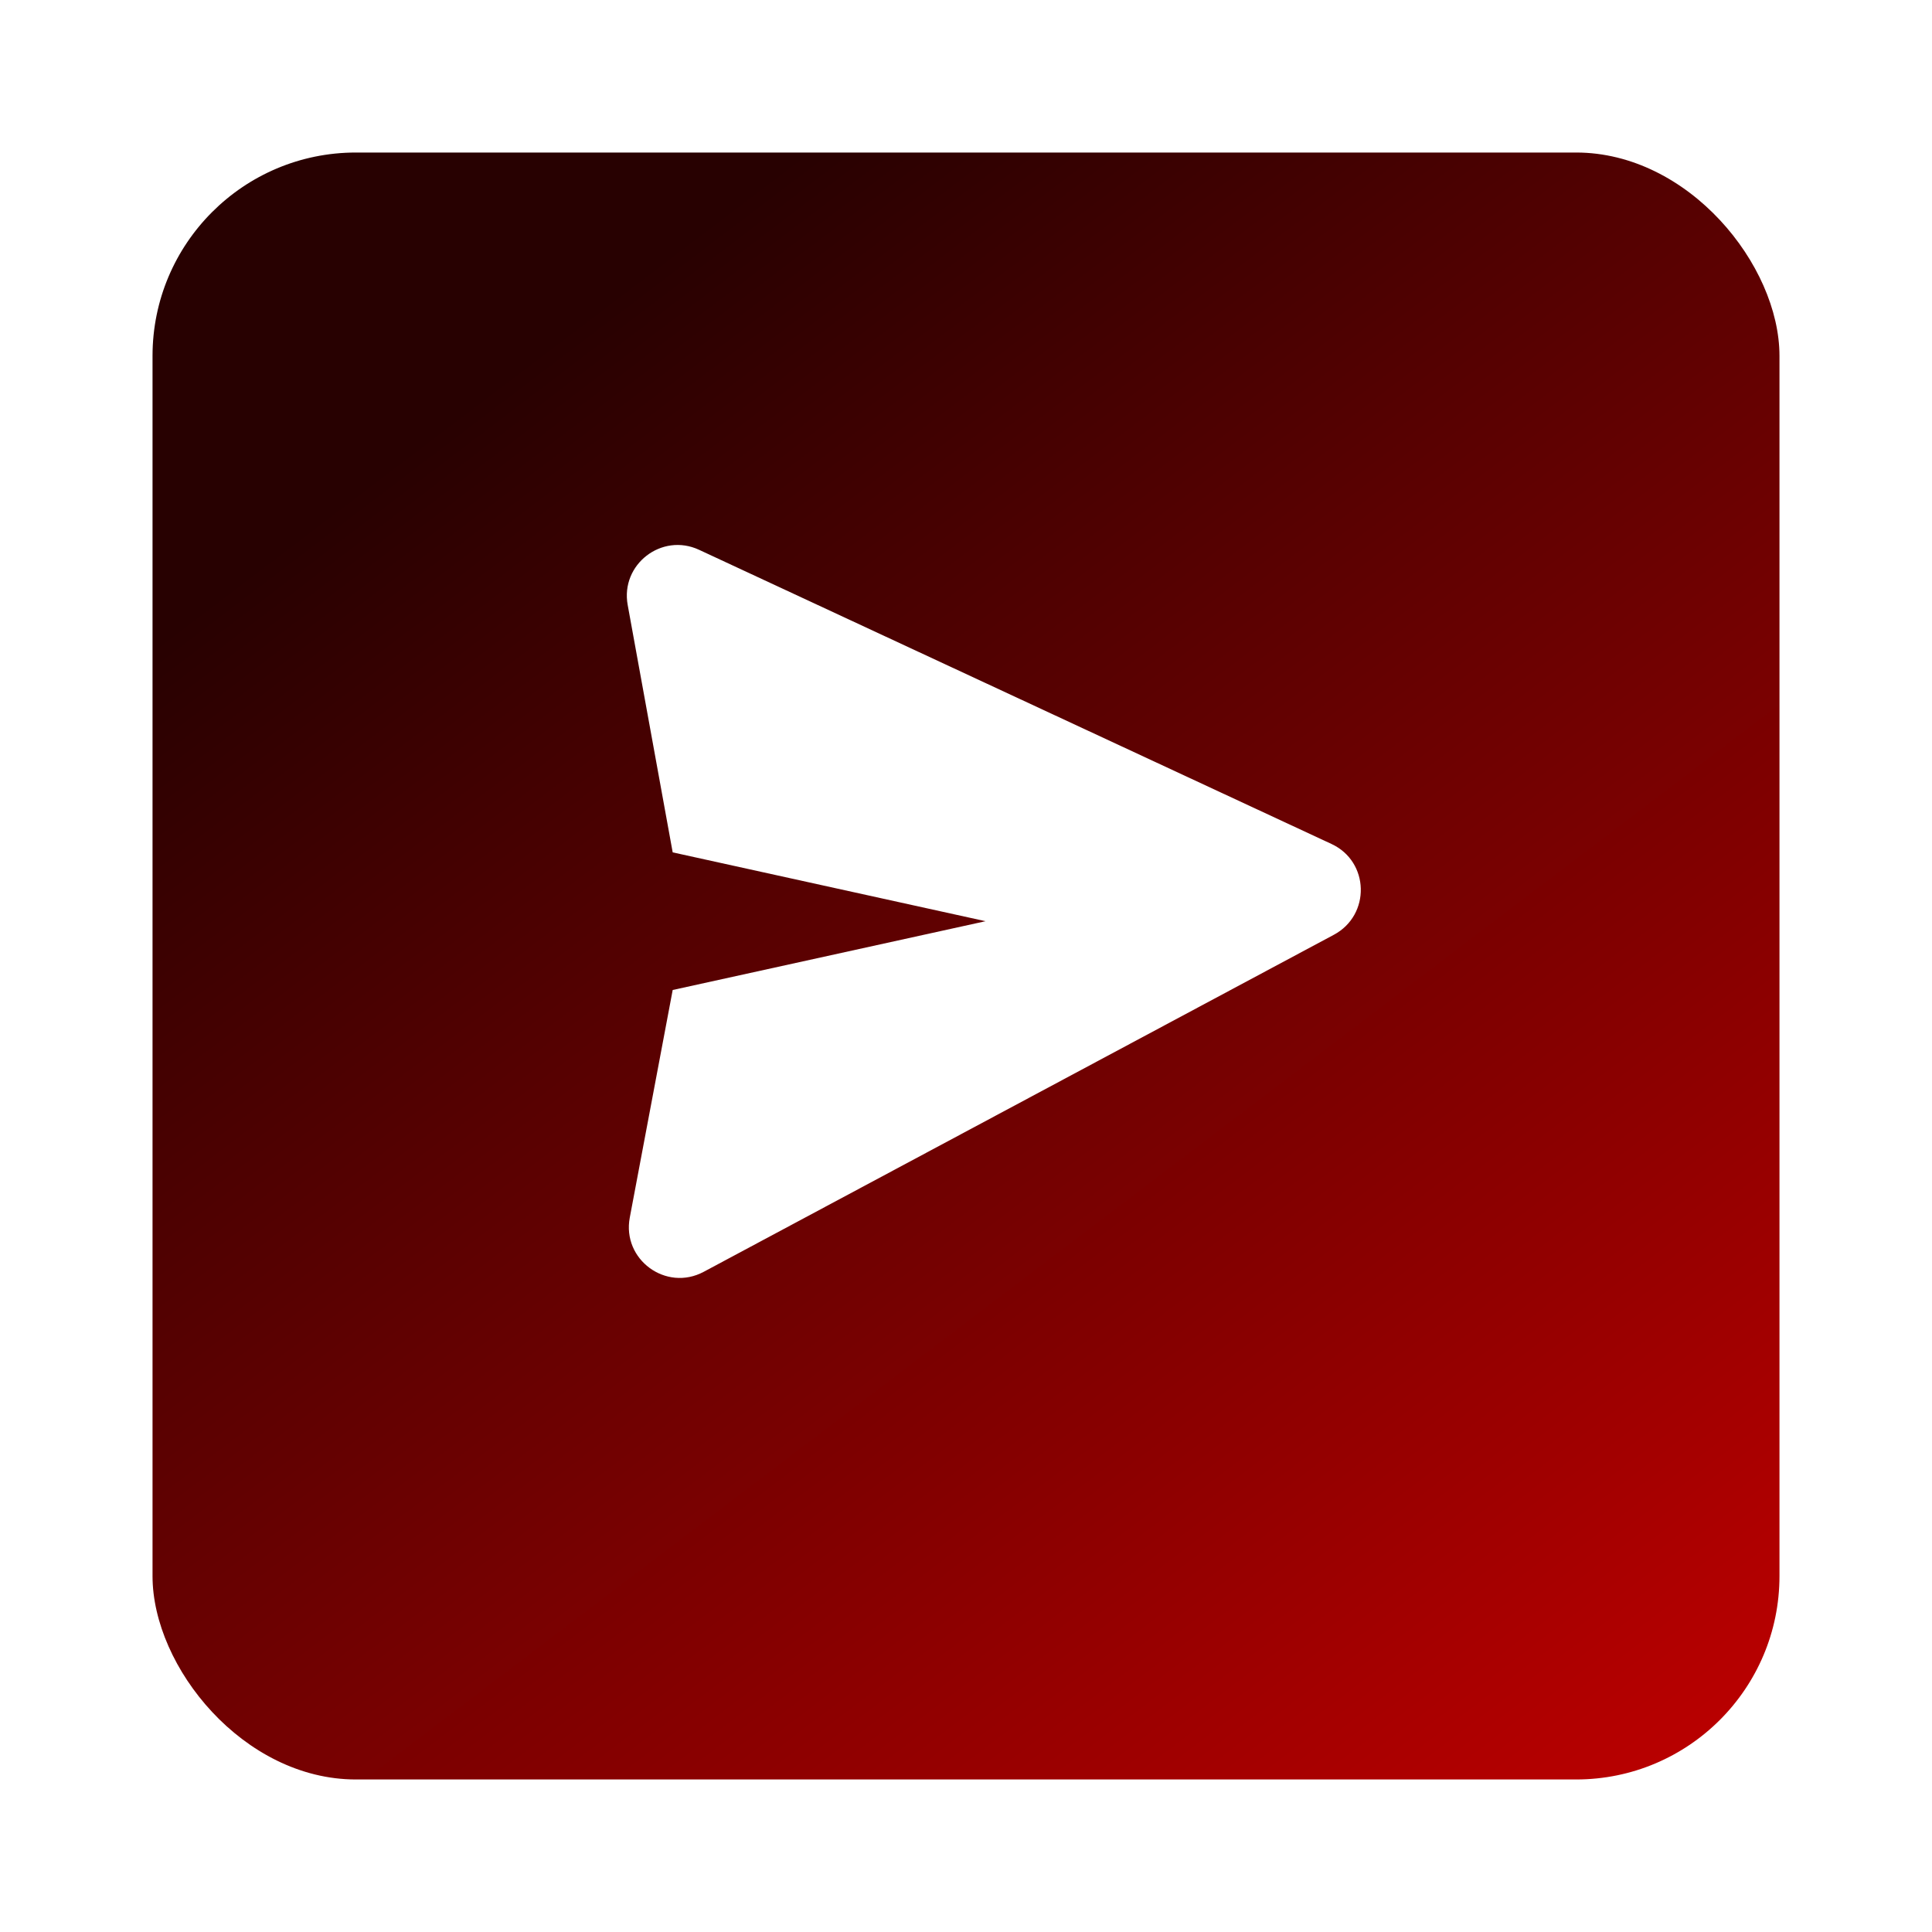 <svg width="38" height="38" viewBox="0 0 38 38" fill="none" xmlns="http://www.w3.org/2000/svg">
  <g filter="url(#filter0_d_1151_406)">
    <rect x="2" y="2" width="32" height="32" rx="4" fill="url(#paint0_linear_1151_406)"/>
  </g>
  <path d="M12.346 11.9L13.231 16.765L19.385 18.119L13.231 19.472L12.387 23.948C12.231 24.774 13.101 25.411 13.841 25.015L26.235 18.386C26.962 17.997 26.937 16.948 26.189 16.6L13.75 10.814C13.015 10.472 12.2 11.102 12.346 11.9Z" fill="white"/>
  <defs>
    <filter id="filter0_d_1151_406" x="0" y="0" width="38" height="38" filterUnits="userSpaceOnUse" color-interpolation-filters="sRGB">
      <feFlood flood-opacity="0" result="BackgroundImageFix"/>
      <feColorMatrix in="SourceAlpha" type="matrix" values="0 0 0 0 0 0 0 0 0 0 0 0 0 0 0 0 0 0 127 0" result="hardAlpha"/>
      <feOffset dx="1" dy="1"/>
      <feGaussianBlur stdDeviation="1.5"/>
      <feComposite in2="hardAlpha" operator="out"/>
      <feColorMatrix type="matrix" values="0 0 0 0 0 0 0 0 0 0 0 0 0 0 0 0 0 0 0.12 0"/>
      <feBlend mode="normal" in2="BackgroundImageFix" result="effect1_dropShadow_1151_406"/>
      <feBlend mode="normal" in="SourceGraphic" in2="effect1_dropShadow_1151_406" result="shape"/>
    </filter>
    <linearGradient id="paint0_linear_1151_406" x1="6.848" y1="8" x2="31.405" y2="40.312" gradientUnits="userSpaceOnUse">
      <stop stop-color="#280101"/>
      <stop offset="1" stop-color="#cd0000"/>
    </linearGradient>
  </defs>
</svg>
